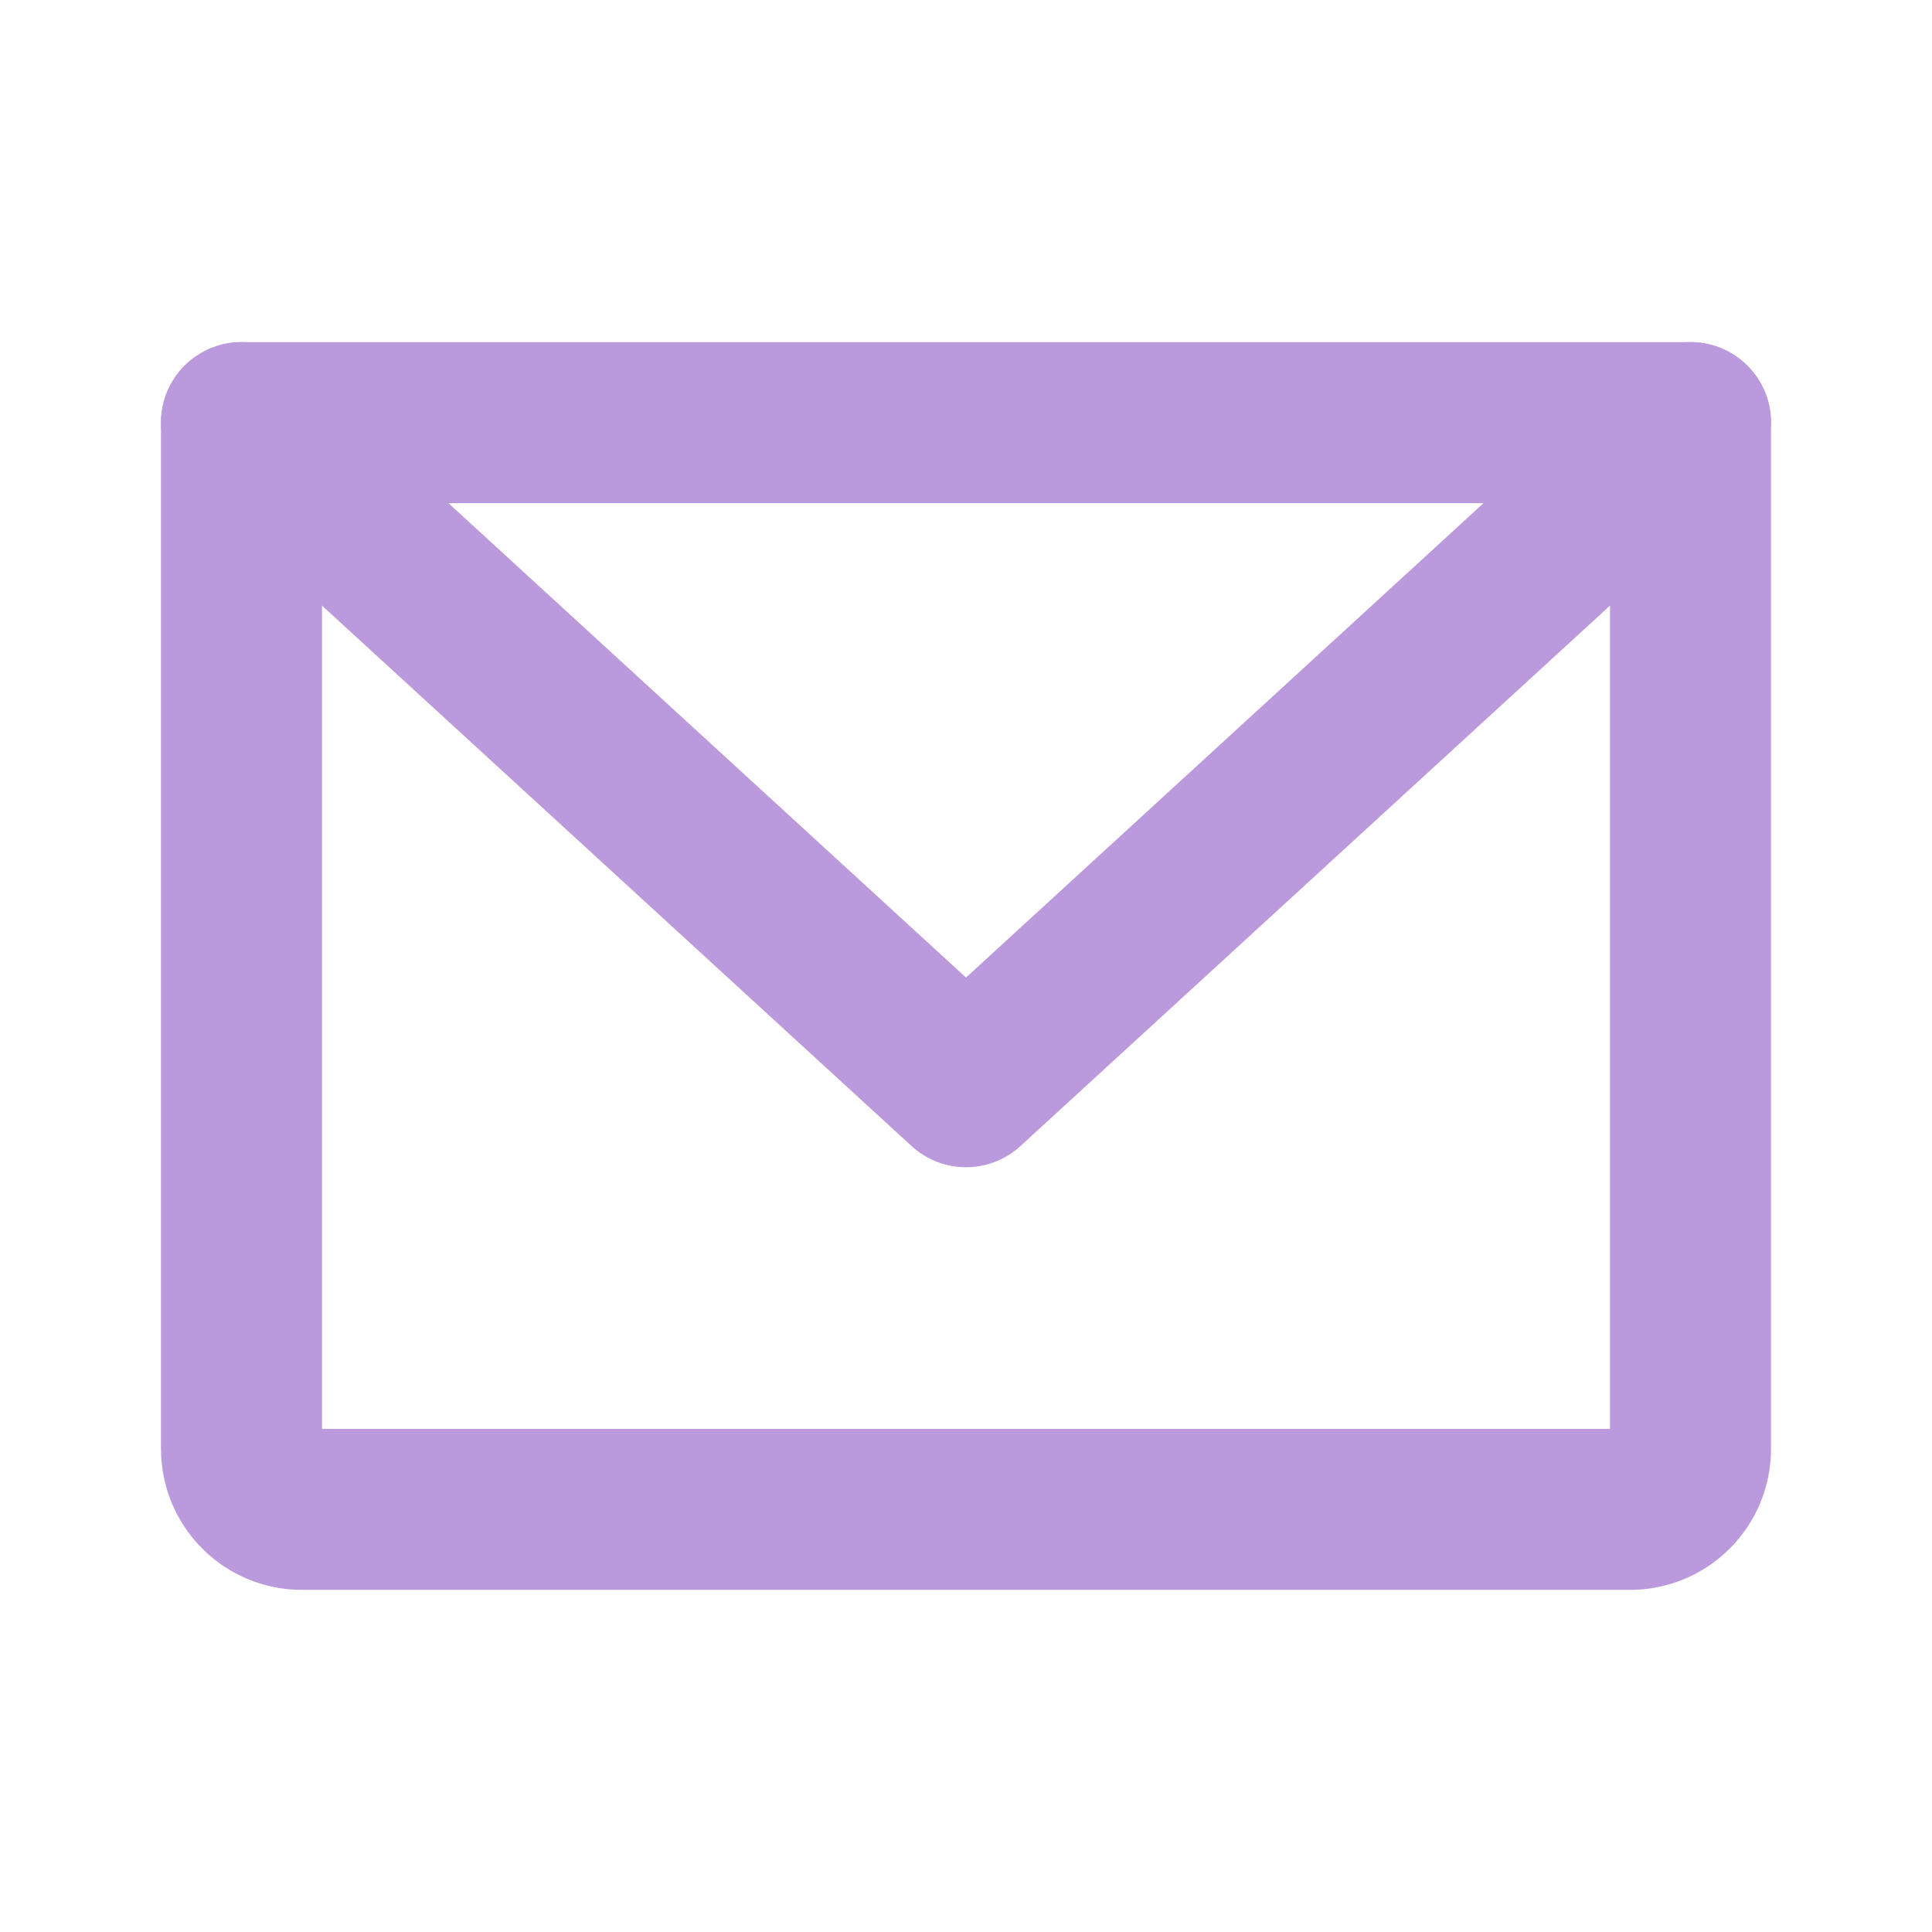 <svg width="24" height="24" viewBox="0 0 24 24" fill="none" xmlns="http://www.w3.org/2000/svg">
<path d="M3 5.25H21V18C21 18.199 20.921 18.39 20.78 18.53C20.64 18.671 20.449 18.75 20.25 18.75H3.75C3.551 18.75 3.36 18.671 3.22 18.53C3.079 18.39 3 18.199 3 18V5.25Z" stroke="#BB99DD" stroke-width="2" stroke-linecap="round" stroke-linejoin="round"/>
<path d="M21 5.25L12 13.5L3 5.25" stroke="#BB99DD" stroke-width="2" stroke-linecap="round" stroke-linejoin="round"/>
</svg>
